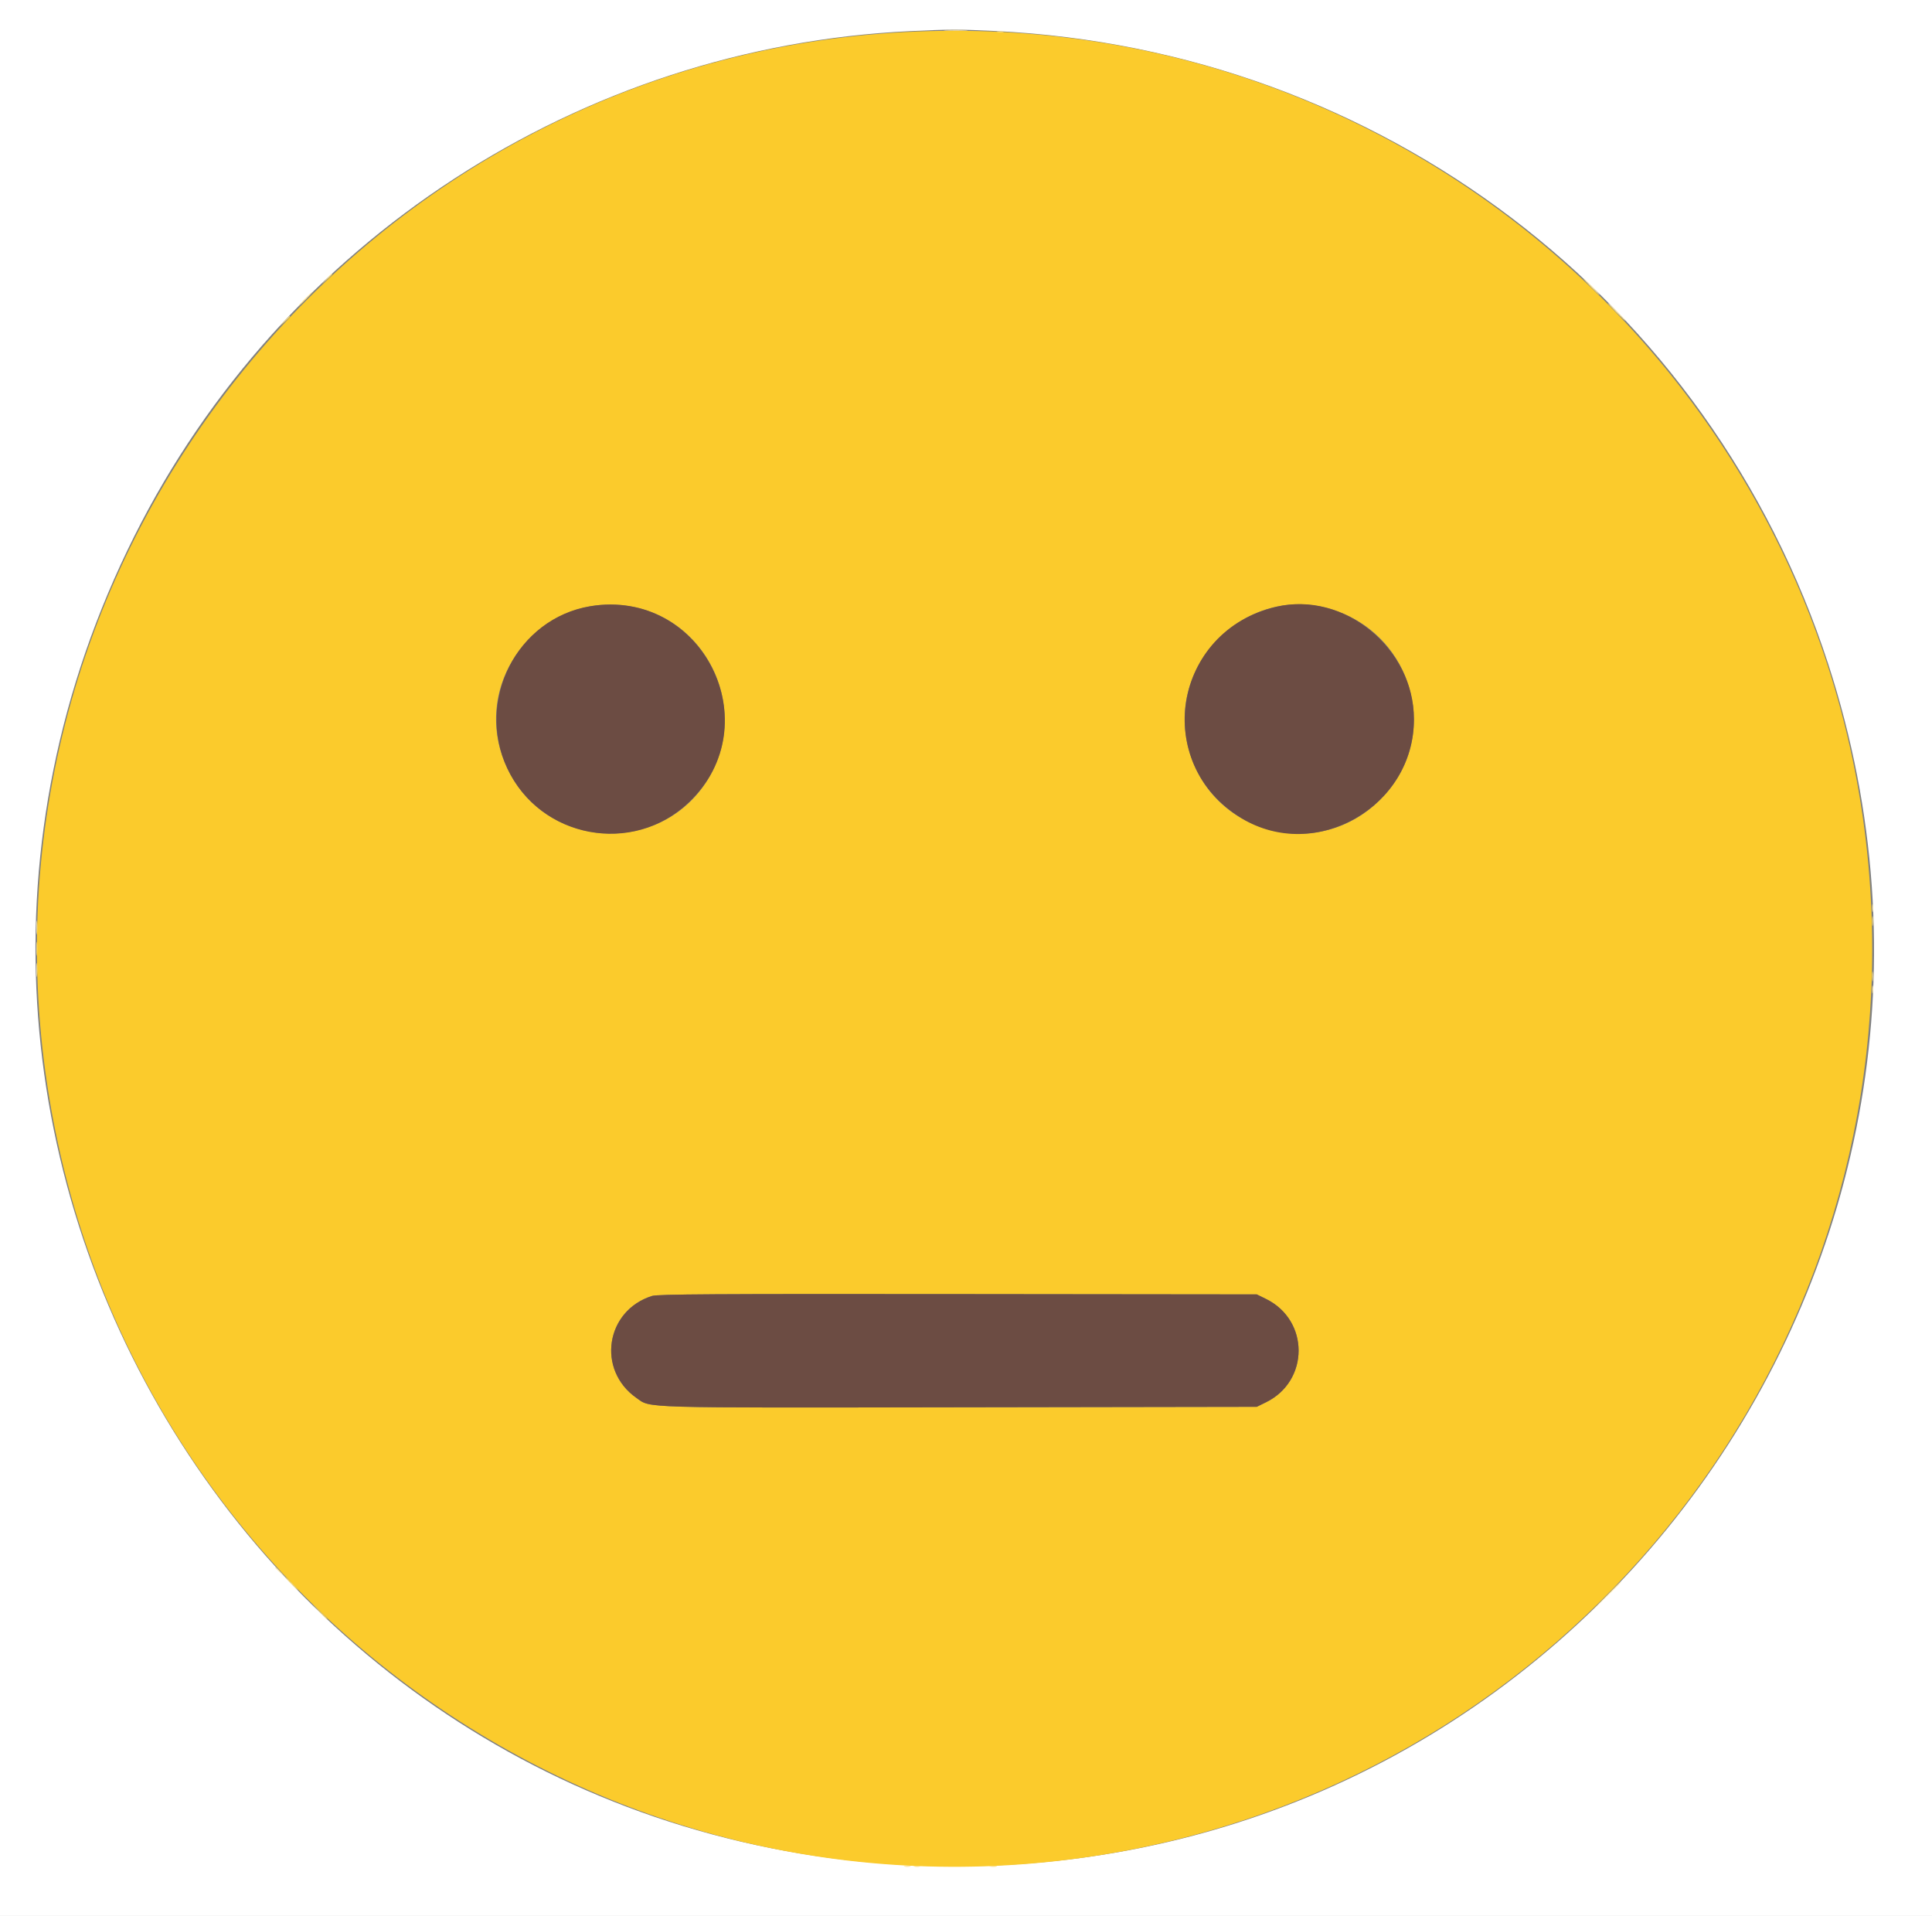 <svg id="svg" version="1.1" xmlns="http://www.w3.org/2000/svg" xmlns:xlink="http://www.w3.org/1999/xlink" width="400" height="396.627" viewBox="0, 0, 400,396.627"><rect x="0" y="0" width="400" height="396.627" fill="#808080" stroke="none"/><g id="svgg"><path id="path0" d="M0.000 198.314 L 0.000 396.627 200.000 396.627 L 400.000 396.627 400.000 198.314 L 400.000 0.000 200.000 0.000 L 0.000 0.000 0.000 198.314 M206.030 6.417 C 285.801 10.288,354.020 62.114,378.515 137.454 C 418.491 260.414,327.173 386.301,197.976 386.337 C 56.132 386.376,-35.672 237.798,27.825 110.961 C 58.394 49.900,120.185 9.691,188.443 6.442 C 196.674 6.050,198.424 6.047,206.030 6.417 " stroke="none" fill="#ffffff" fill-rule="evenodd"></path><path id="path1" d="M187.352 6.642 C 75.964 12.501,-6.957 114.386,9.809 224.789 C 25.694 329.387,123.974 400.970,228.331 383.953 C 320.152 368.980,387.578 289.684,387.617 196.627 C 387.663 87.492,296.392 0.906,187.352 6.642 M131.127 125.642 C 147.108 128.810,155.162 147.521,146.528 161.418 C 136.683 177.261,112.996 175.929,105.042 159.086 C 96.692 141.404,111.951 121.840,131.127 125.642 M275.717 126.141 C 292.926 131.523,298.435 152.794,285.890 165.422 C 272.286 179.117,249.299 172.155,245.681 153.244 C 242.386 136.022,259.096 120.944,275.717 126.141 M262.113 268.898 C 271.114 273.318,271.114 285.873,262.113 290.293 L 260.202 291.231 198.820 291.331 C 131.614 291.441,134.831 291.534,131.785 289.406 C 123.494 283.613,125.368 271.305,135.004 268.278 C 136.164 267.913,147.767 267.843,198.314 267.895 L 260.202 267.960 262.113 268.898 " stroke="none" fill="#fbcb2c" fill-rule="evenodd"></path><path id="path2" d="M122.169 125.501 C 107.056 128.019,98.393 145.006,105.042 159.086 C 111.892 173.591,130.957 177.173,142.587 166.140 C 159.616 149.984,145.374 121.636,122.169 125.501 M264.250 125.604 C 242.850 130.558,238.324 158.069,257.046 169.389 C 272.402 178.674,292.749 167.000,292.749 148.904 C 292.749 134.173,278.291 122.353,264.250 125.604 M135.004 268.278 C 125.368 271.305,123.494 283.613,131.785 289.406 C 134.831 291.534,131.614 291.441,198.820 291.331 L 260.202 291.231 262.113 290.293 C 271.114 285.873,271.114 273.318,262.113 268.898 L 260.202 267.960 198.314 267.895 C 147.767 267.843,136.164 267.913,135.004 268.278 " stroke="none" fill="#6c4c43" fill-rule="evenodd"></path><path id="path3" d="M195.882 6.321 C 197.048 6.387,198.870 6.386,199.929 6.320 C 200.988 6.253,200.034 6.199,197.808 6.200 C 195.582 6.200,194.715 6.255,195.882 6.321 M329.342 59.359 C 330.256 60.287,331.079 61.046,331.172 61.046 C 331.265 61.046,330.593 60.287,329.680 59.359 C 328.766 58.432,327.943 57.673,327.850 57.673 C 327.757 57.673,328.429 58.432,329.342 59.359 M63.069 61.889 C 62.250 62.723,61.656 63.406,61.748 63.406 C 61.841 63.406,62.587 62.723,63.406 61.889 C 64.226 61.054,64.820 60.371,64.727 60.371 C 64.635 60.371,63.888 61.054,63.069 61.889 M334.570 64.587 C 335.578 65.607,336.478 66.442,336.571 66.442 C 336.663 66.442,335.915 65.607,334.907 64.587 C 333.900 63.567,332.999 62.732,332.907 62.732 C 332.814 62.732,333.562 63.567,334.570 64.587 M387.606 188.027 C 387.610 188.769,387.679 189.033,387.760 188.613 C 387.840 188.194,387.837 187.587,387.753 187.264 C 387.668 186.942,387.602 187.285,387.606 188.027 M7.531 192.074 C 7.532 193.373,7.593 193.863,7.666 193.163 C 7.739 192.463,7.738 191.401,7.663 190.802 C 7.589 190.203,7.529 190.776,7.531 192.074 M7.531 200.843 C 7.532 202.142,7.593 202.632,7.666 201.932 C 7.739 201.232,7.738 200.170,7.663 199.571 C 7.589 198.972,7.529 199.545,7.531 200.843 M387.606 204.890 C 387.610 205.632,387.679 205.896,387.760 205.477 C 387.840 205.057,387.837 204.450,387.753 204.128 C 387.668 203.805,387.602 204.148,387.606 204.890 M56.998 324.557 C 56.998 324.616,57.492 325.109,58.094 325.654 L 59.191 326.644 58.200 325.548 C 57.277 324.526,56.998 324.297,56.998 324.557 M332.034 330.944 L 328.668 334.401 332.125 331.035 C 334.026 329.184,335.582 327.628,335.582 327.578 C 335.582 327.334,335.161 327.733,332.034 330.944 M187.268 386.404 C 187.593 386.489,188.124 386.489,188.449 386.404 C 188.773 386.320,188.508 386.250,187.858 386.250 C 187.209 386.250,186.944 386.320,187.268 386.404 " stroke="none" fill="#fce4a0" fill-rule="evenodd"></path><path id="path4" d="M206.492 6.641 C 206.817 6.725,207.348 6.725,207.673 6.641 C 207.997 6.556,207.732 6.486,207.083 6.486 C 206.433 6.486,206.168 6.556,206.492 6.641 M67.601 57.757 L 66.610 58.853 67.707 57.863 C 68.728 56.939,68.958 56.661,68.697 56.661 C 68.639 56.661,68.146 57.154,67.601 57.757 M58.832 66.526 L 57.841 67.622 58.938 66.632 C 59.959 65.708,60.189 65.430,59.928 65.430 C 59.870 65.430,59.377 65.923,58.832 66.526 M387.618 190.725 C 387.620 191.653,387.686 191.992,387.763 191.479 C 387.841 190.967,387.839 190.208,387.758 189.793 C 387.678 189.378,387.615 189.798,387.618 190.725 M7.531 196.459 C 7.532 197.757,7.593 198.247,7.666 197.547 C 7.739 196.848,7.738 195.785,7.663 195.186 C 7.589 194.588,7.529 195.160,7.531 196.459 M387.618 202.192 C 387.620 203.120,387.686 203.459,387.763 202.946 C 387.841 202.434,387.839 201.675,387.758 201.260 C 387.678 200.845,387.615 201.265,387.618 202.192 M60.202 327.825 C 60.927 328.567,61.596 329.174,61.688 329.174 C 61.781 329.174,61.264 328.567,60.540 327.825 C 59.815 327.083,59.146 326.476,59.054 326.476 C 58.961 326.476,59.478 327.083,60.202 327.825 M66.090 333.642 C 66.917 334.524,67.638 335.245,67.692 335.245 C 67.946 335.245,67.678 334.942,66.189 333.544 L 64.587 332.040 66.090 333.642 M189.292 386.404 C 189.616 386.489,190.148 386.489,190.472 386.404 C 190.797 386.320,190.531 386.250,189.882 386.250 C 189.233 386.250,188.967 386.320,189.292 386.404 M204.979 386.411 C 205.398 386.491,206.005 386.488,206.328 386.404 C 206.650 386.319,206.307 386.253,205.565 386.257 C 204.823 386.261,204.559 386.330,204.979 386.411 " stroke="none" fill="#fcde7f" fill-rule="evenodd"></path></g></svg>